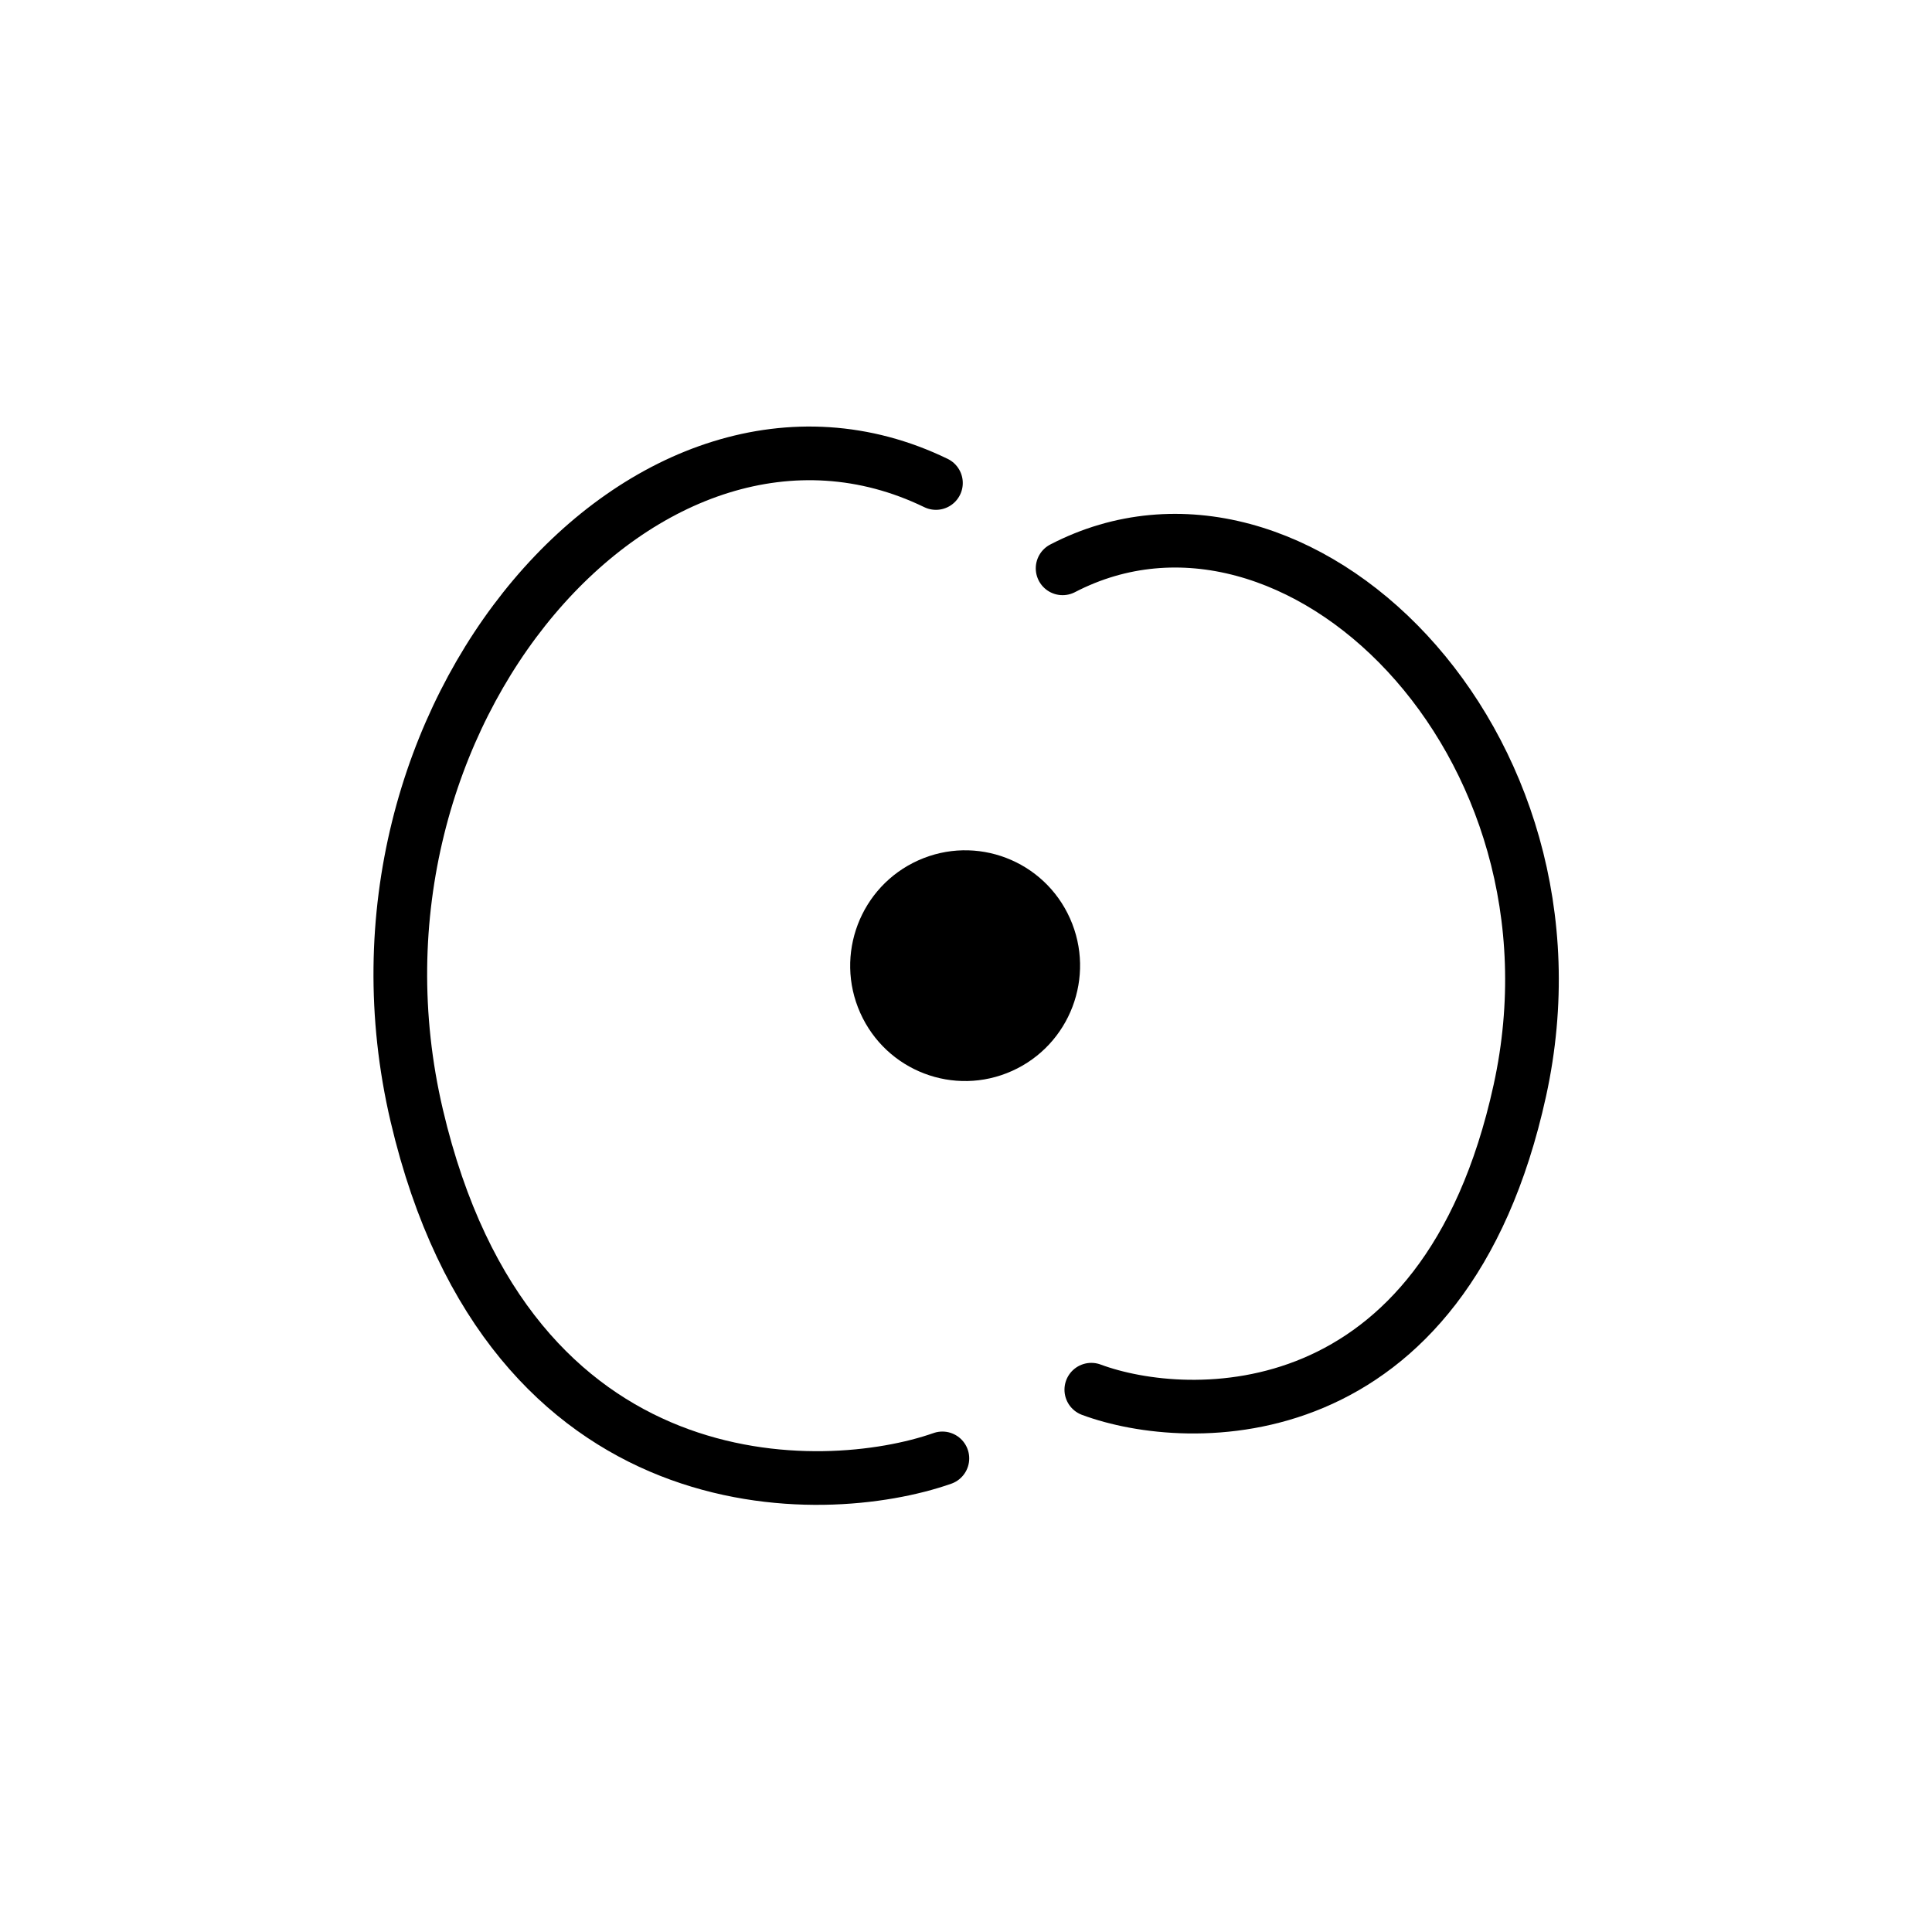 <svg id="emoji" viewBox="0 0 72 72" version="1.1" xmlns="http://www.w3.org/2000/svg">
  <g id="line">
    <ellipse cx="18.2" cy="47.59" rx="4.287" ry="4.297" transform="matrix(.912 -.41 .407 .913 0 0)"/>
    <path fill="none" stroke="#000" stroke-linecap="round" stroke-linejoin="round" stroke-miterlimit="10" stroke-width="2" d="m34.88 18c-10.65-5.164-22.85 8.647-19.35 23.57 3.456 14.74 15.18 14.33 19.59 12.78"/>
    <path fill="none" stroke="#000" stroke-linecap="round" stroke-linejoin="round" stroke-miterlimit="10" stroke-width="2" d="m39.6 21.18c8.678-4.503 19.89 6.453 17.04 19.46-2.817 12.85-12.37 12.49-15.97 11.15"/>
  </g>
</svg>
